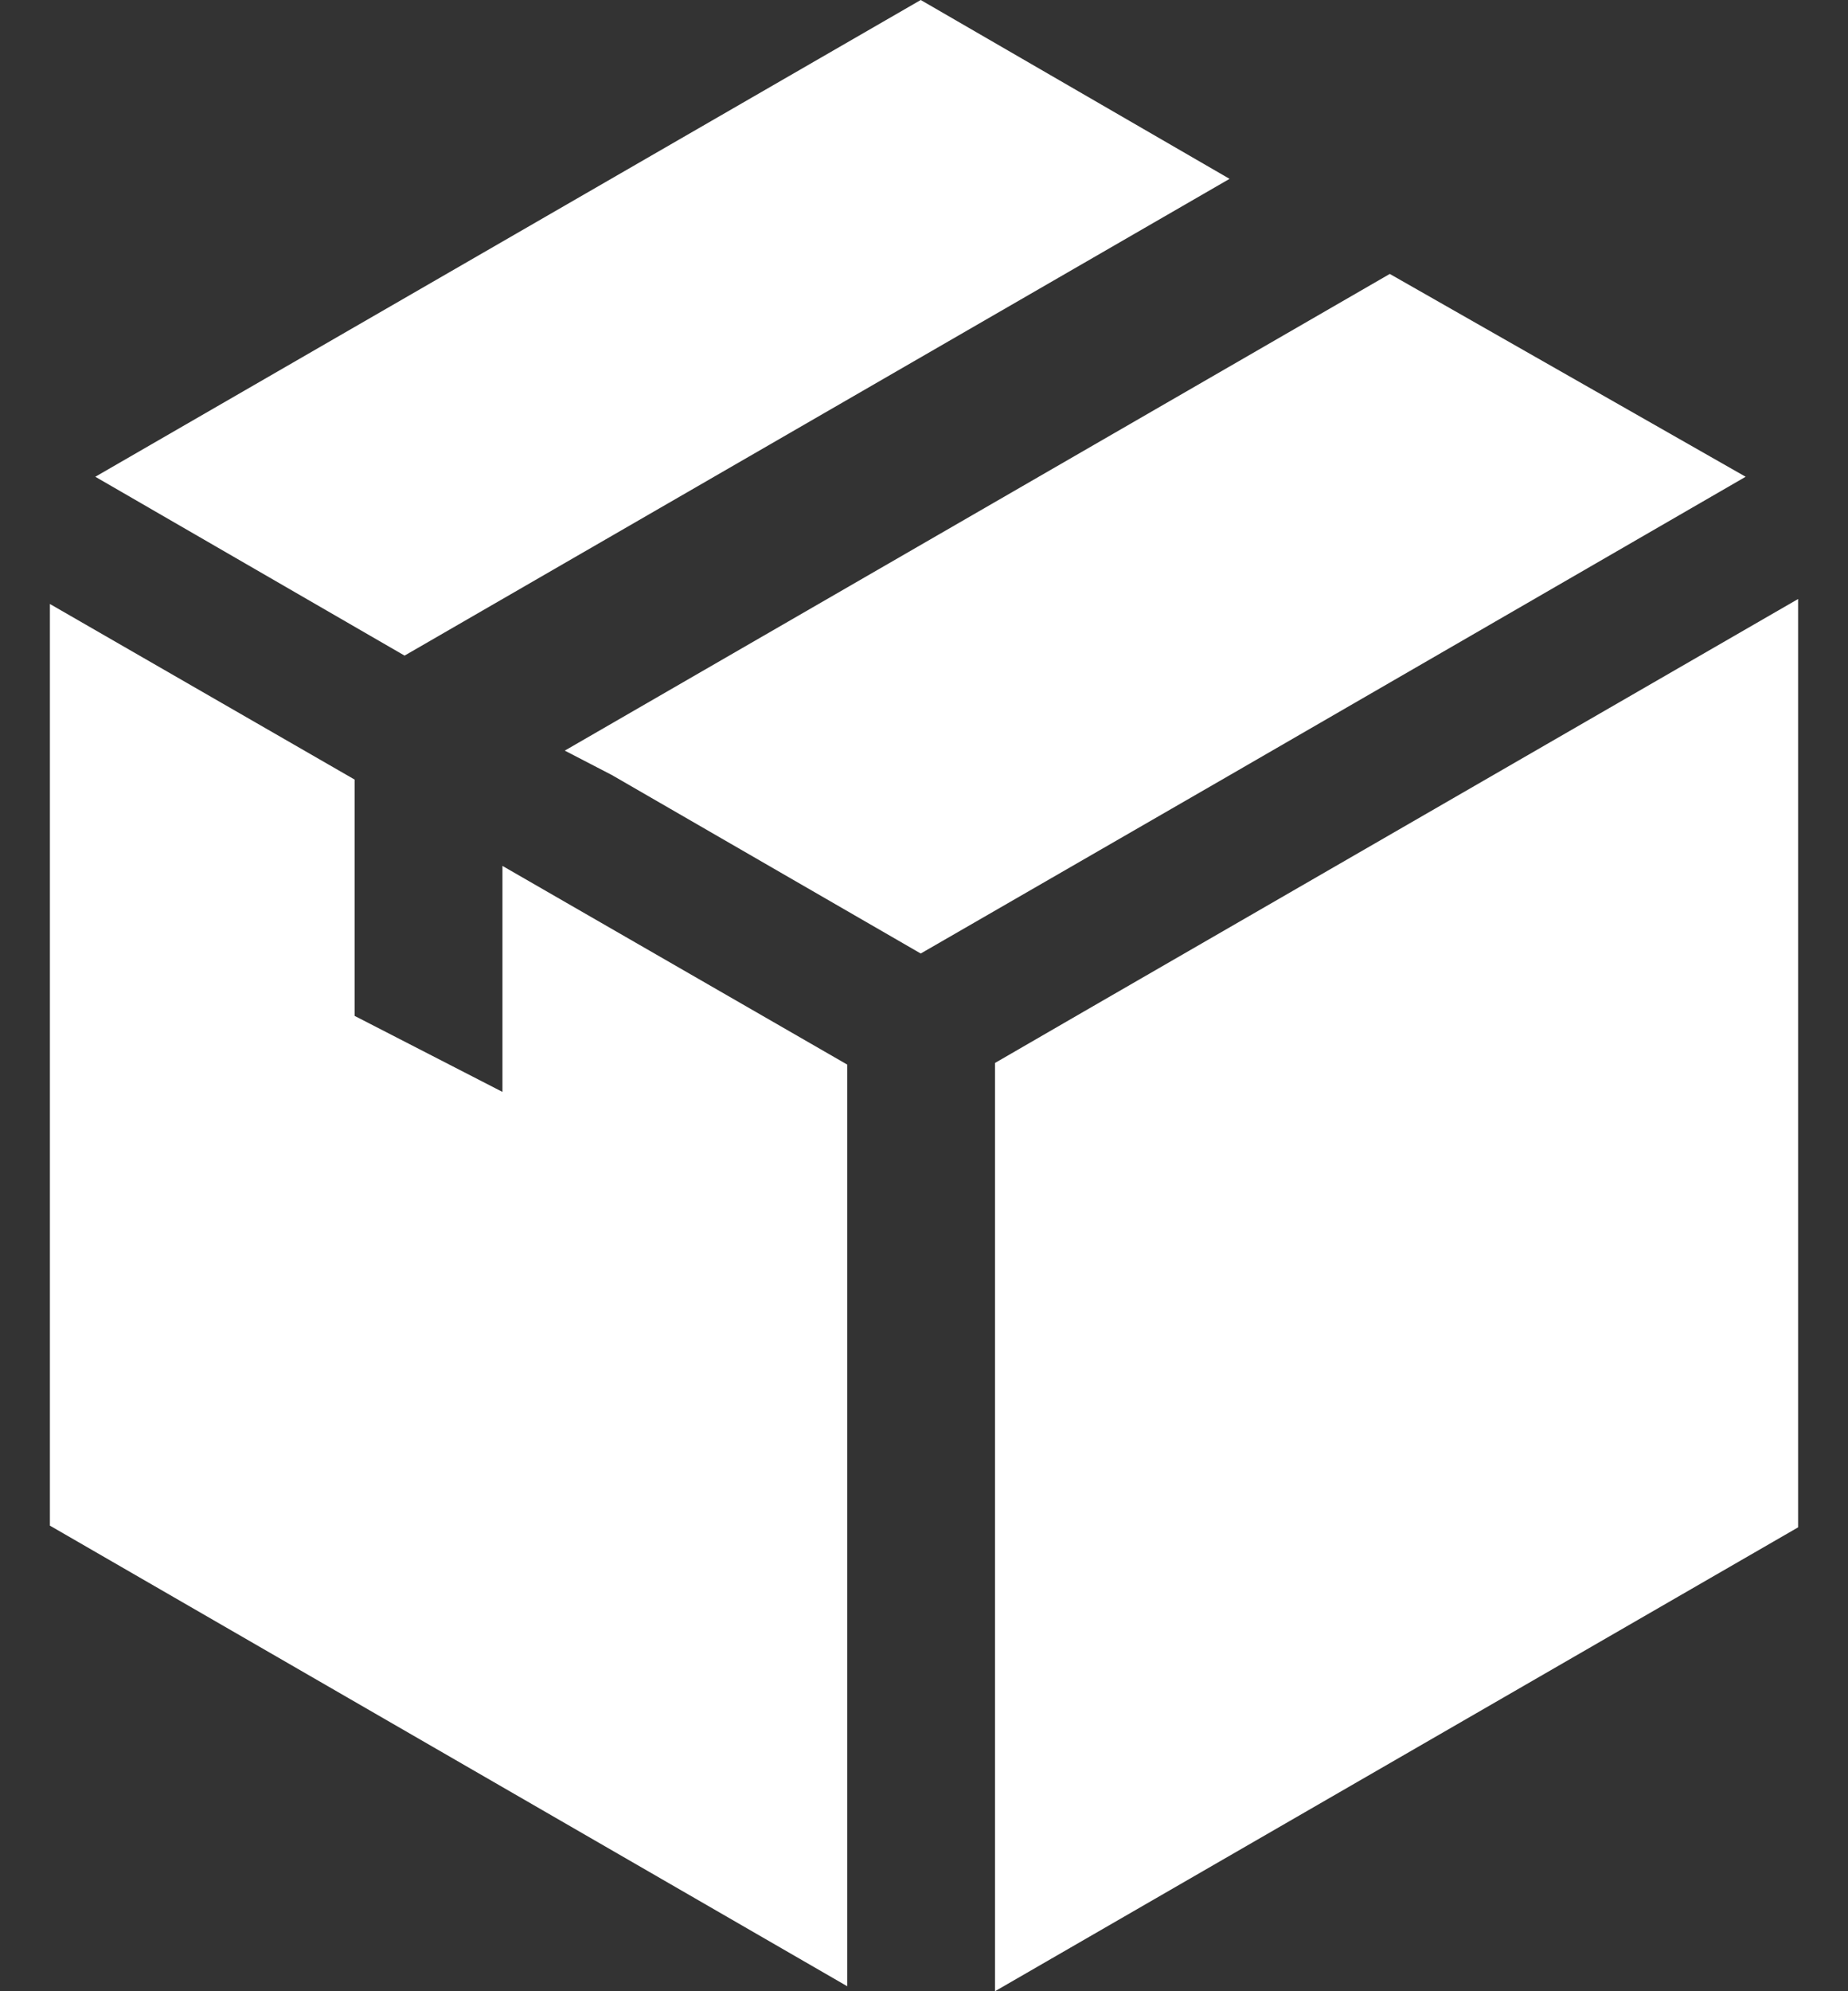 <svg width="26" height="28" viewBox="0 0 26 28" fill="none" xmlns="http://www.w3.org/2000/svg">
<rect x="0" y="0" width="26" height="28" fill="#333333" stroke="none"/>
<path d="M12.954 0L17.299 2.515L5.692 9.219L1.341 6.704L12.954 0Z" fill="white"/>
<path d="M13.999 14.947L15.254 14.221L25.298 8.423V21.477L13.999 28V14.947Z" fill="white"/>
<path d="M24.56 6.704L19.553 3.852L7.946 10.555L8.608 10.898L12.954 13.408L17.276 10.915L24.56 6.704Z" fill="white"/>
<path d="M4.989 14.285L7.069 15.354V12.176L11.92 14.97V27.93L0.702 21.453V8.493L4.989 10.962V14.285Z" fill="white"/>
</svg>
